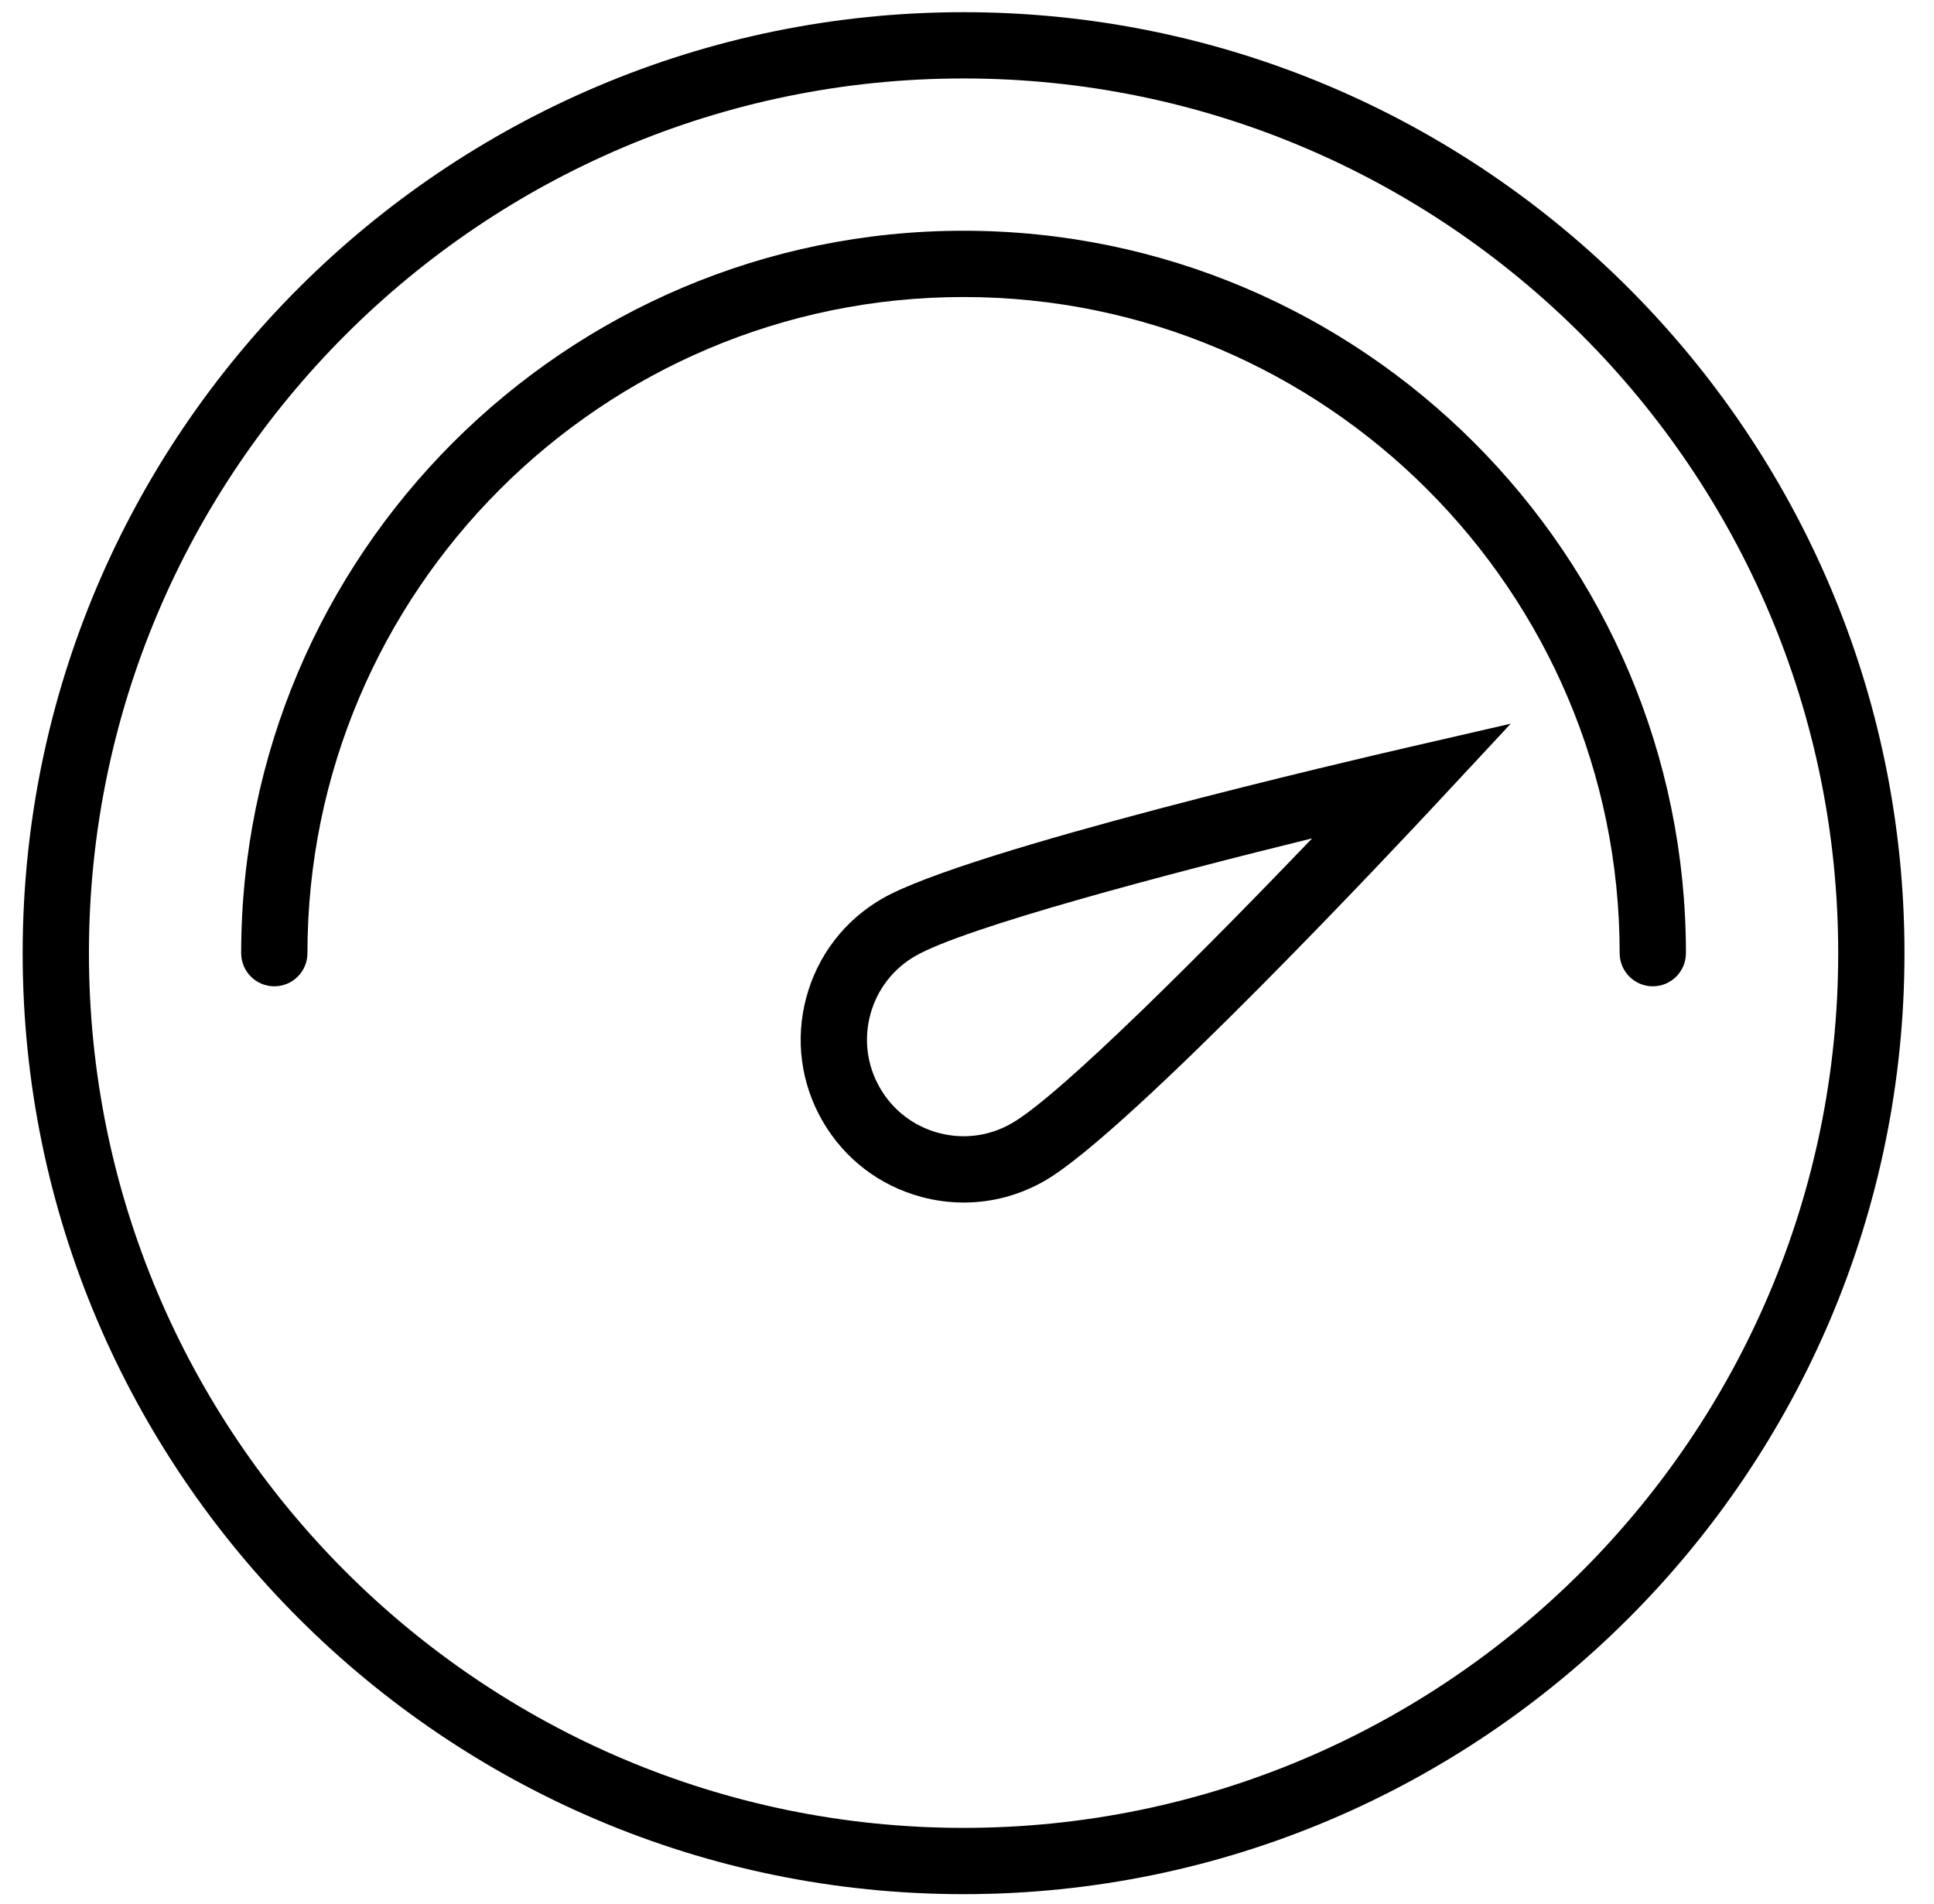 <svg width="64" height="63" viewBox="0 0 64 63" fill="none" xmlns="http://www.w3.org/2000/svg">
<path fill-rule="evenodd" clip-rule="evenodd" d="M31.886 2.596C15.927 2.596 2.943 15.58 2.943 31.54C2.943 47.499 15.927 60.483 31.886 60.483C47.846 60.483 60.83 47.499 60.83 31.54C60.83 15.58 47.846 2.596 31.886 2.596ZM31.886 62.676C14.718 62.676 0.75 48.708 0.75 31.54C0.75 14.371 14.718 0.403 31.886 0.403C49.055 0.403 63.023 14.371 63.023 31.54C63.023 48.708 49.055 62.676 31.886 62.676Z" fill="black"/>
<path fill-rule="evenodd" clip-rule="evenodd" d="M54.694 32.636C54.089 32.636 53.598 32.145 53.598 31.539C53.598 19.568 43.858 9.828 31.886 9.828C19.914 9.828 10.174 19.568 10.174 31.539C10.174 32.145 9.683 32.636 9.078 32.636C8.472 32.636 7.981 32.145 7.981 31.539C7.981 18.358 18.705 7.635 31.886 7.635C45.067 7.635 55.791 18.358 55.791 31.539C55.791 32.145 55.3 32.636 54.694 32.636Z" fill="black"/>
<path fill-rule="evenodd" clip-rule="evenodd" d="M30.289 31.634C29.55 32.061 29.021 32.749 28.8 33.574C28.579 34.398 28.693 35.259 29.119 35.998C29.546 36.737 30.235 37.266 31.059 37.487C31.884 37.708 32.745 37.594 33.484 37.167C35.124 36.22 40.012 31.297 43.423 27.74C38.637 28.916 31.929 30.687 30.289 31.634ZM31.895 39.791C31.427 39.791 30.956 39.73 30.492 39.605C29.102 39.233 27.94 38.341 27.22 37.095C26.501 35.848 26.309 34.396 26.682 33.006C27.055 31.616 27.946 30.454 29.192 29.735C31.991 28.119 45.029 25.089 46.506 24.749L49.994 23.946L47.555 26.565C46.521 27.675 37.379 37.452 34.58 39.067C33.75 39.546 32.829 39.791 31.895 39.791Z" fill="black"/>
</svg>
